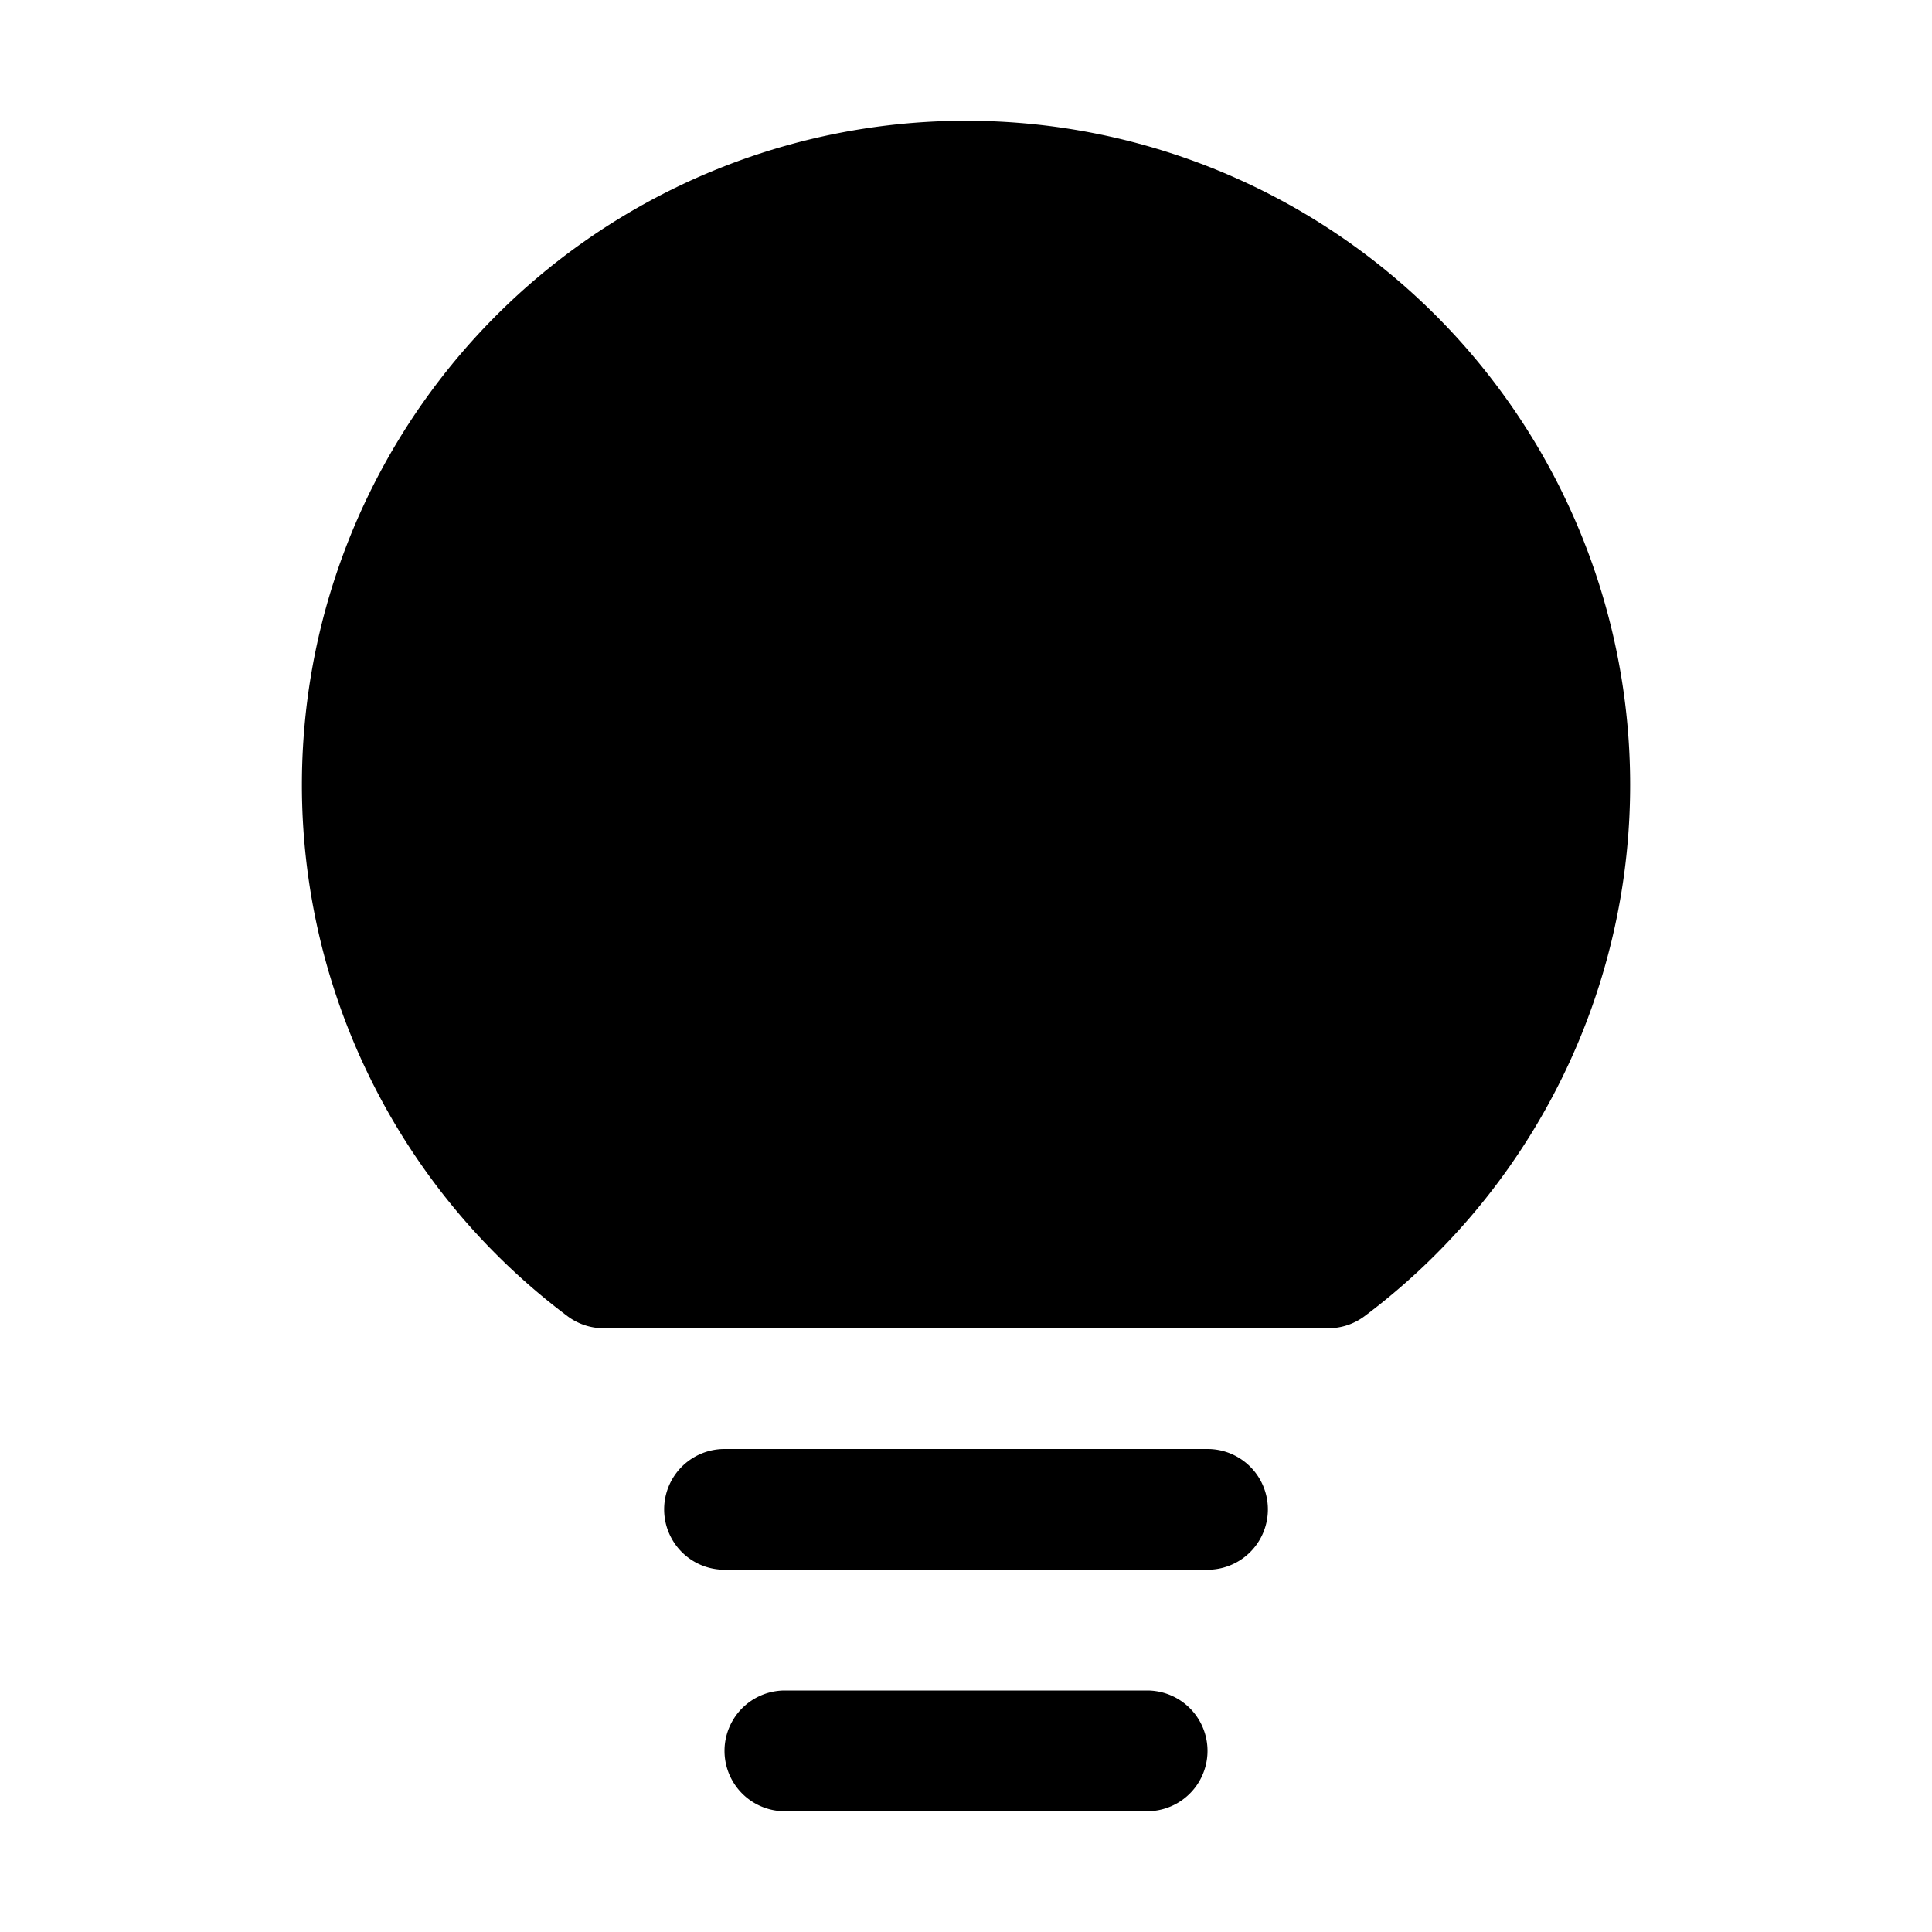 <svg id="Raw" xmlns="http://www.w3.org/2000/svg" viewBox="0 0 256 256">
  <rect width="256" height="256" fill="none"/>
  <g>
    <path d="M160.002,192h-64a8,8,0,1,0,0,16h64a8,8,0,0,0,0-16Z"/>
    <path d="M152.002,224h-48a8,8,0,1,0,0,16h48a8,8,0,0,0,0-16Z"/>
    <path d="M128.002,16a88.005,88.005,0,0,0-52.812,158.397,8.001,8.001,0,0,0,4.806,1.604h96.014a8.001,8.001,0,0,0,4.806-1.604A88.005,88.005,0,0,0,128.002,16Z"/>
  </g>
</svg>
